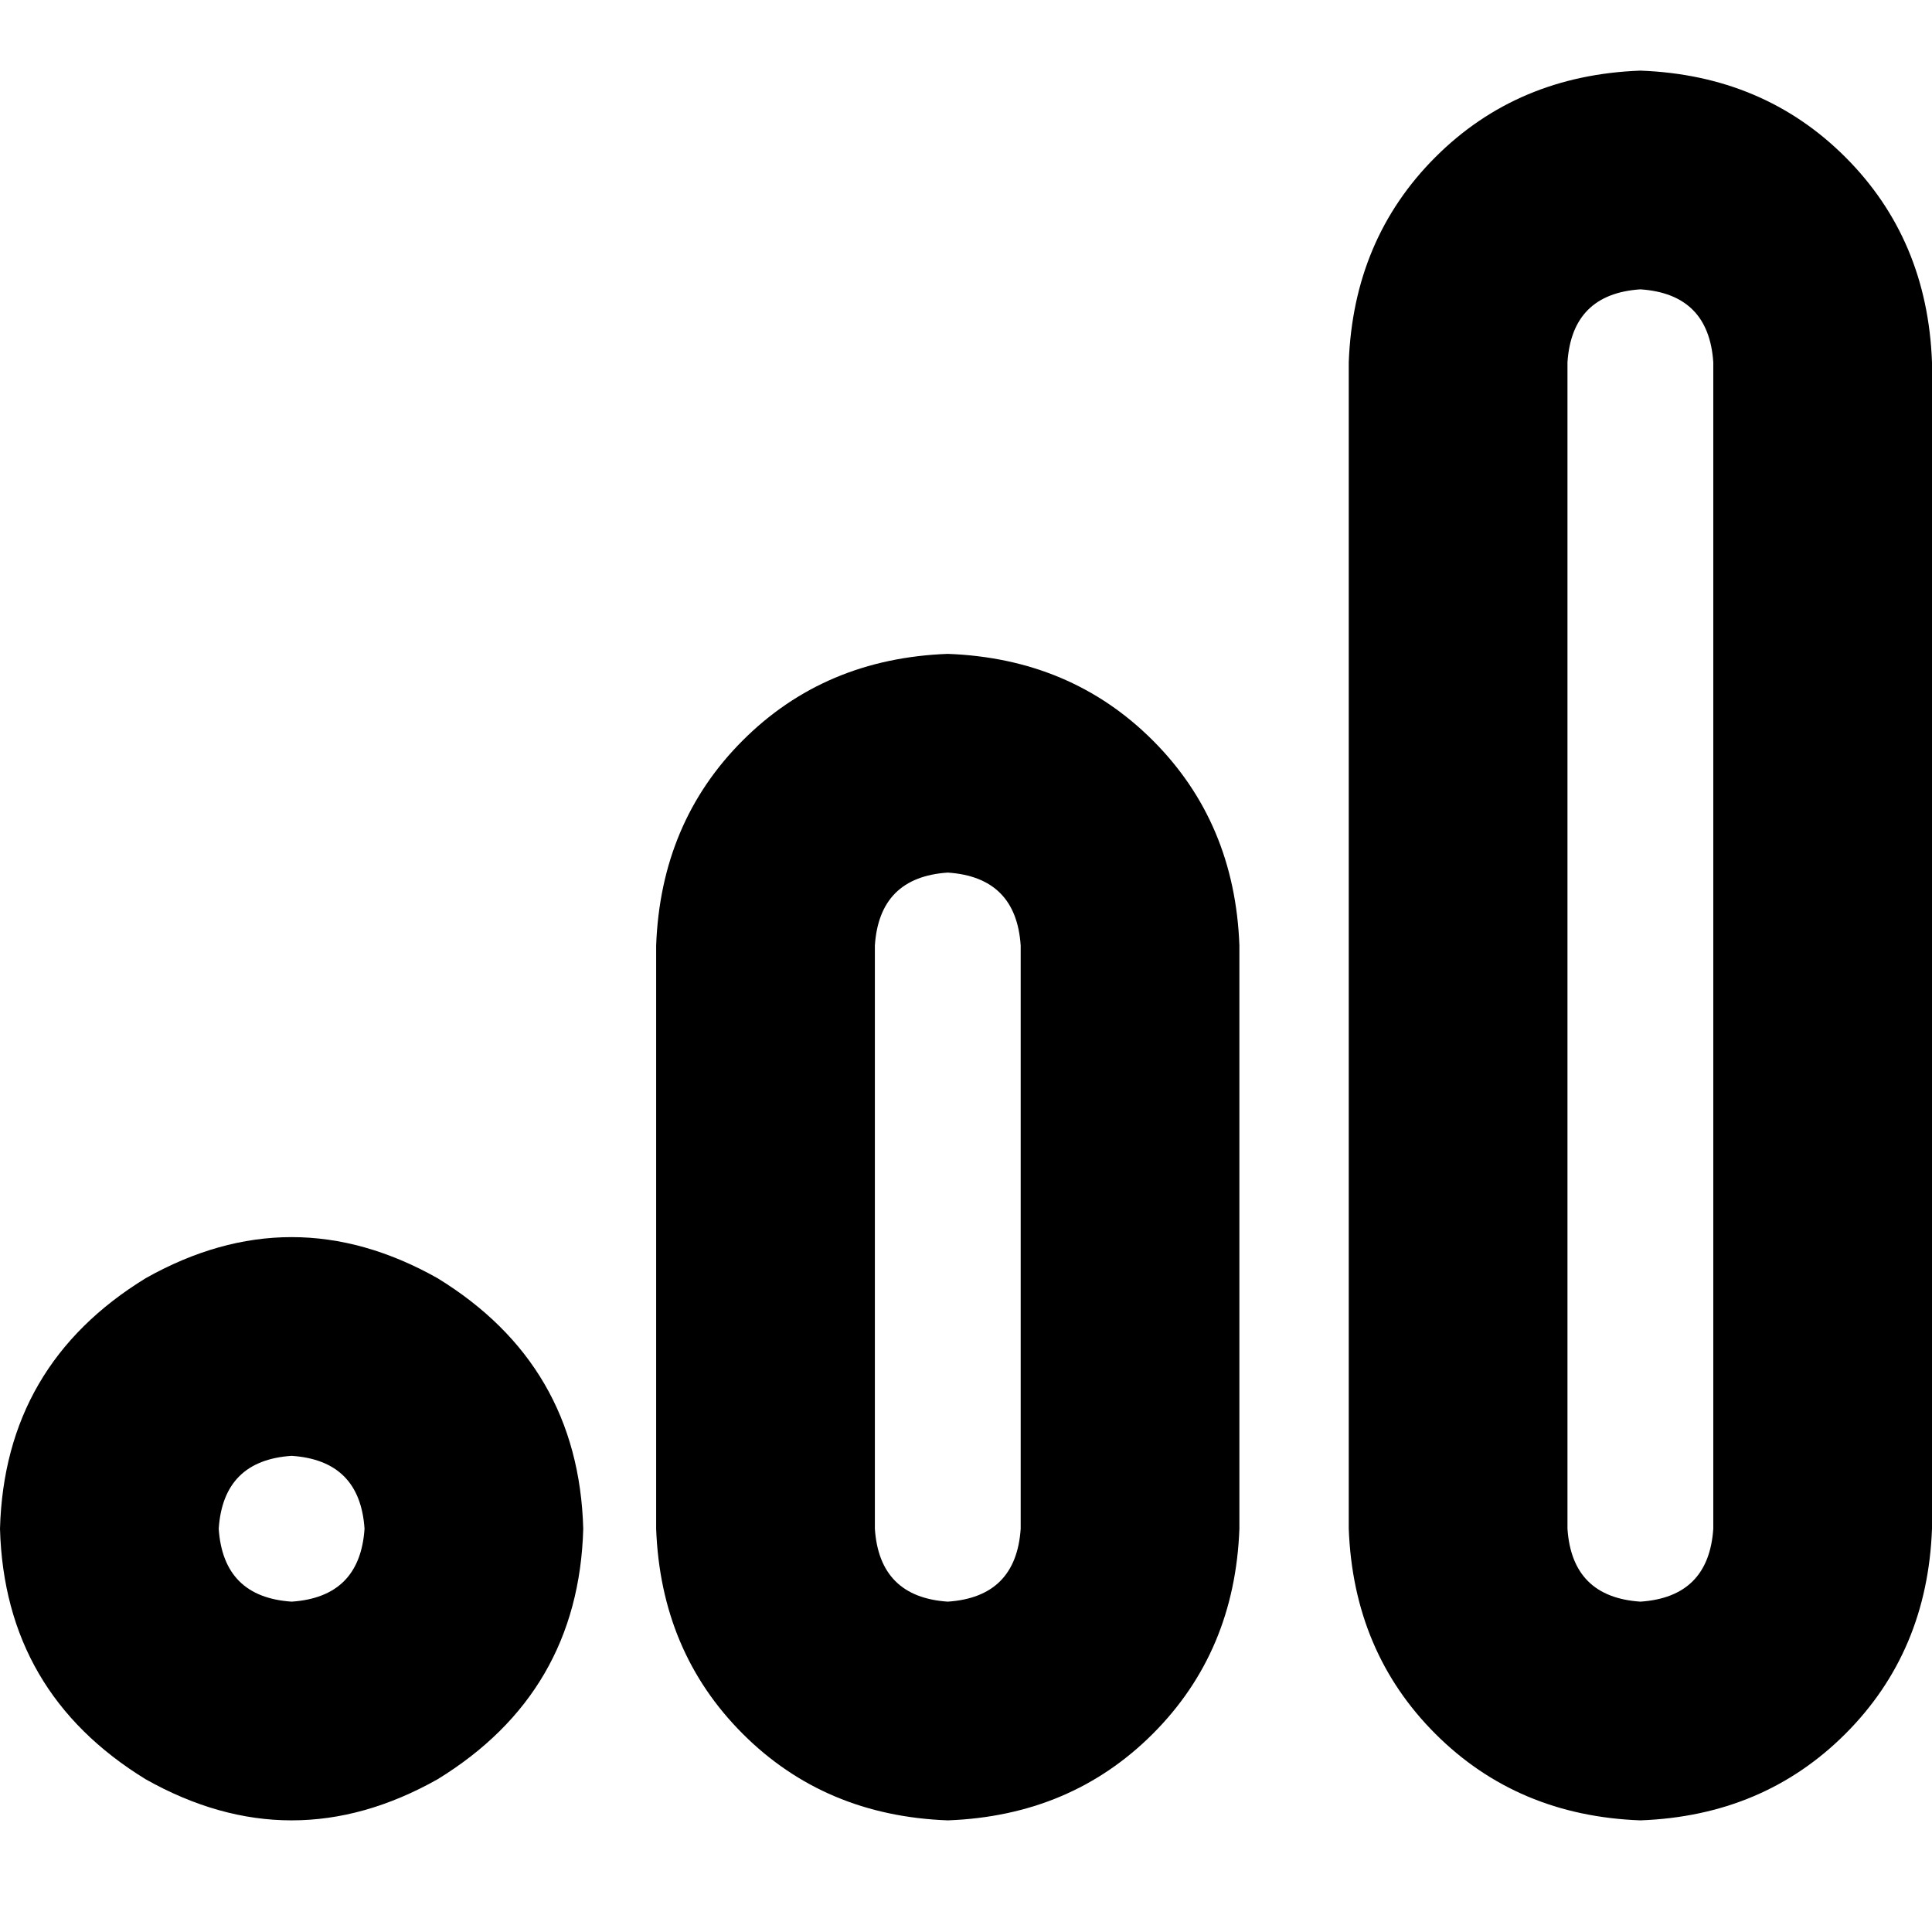 <svg xmlns="http://www.w3.org/2000/svg" viewBox="0 0 512 512">
  <path d="M 454.038 96 L 454.038 405.132 Q 452.83 423.245 434.717 424.453 Q 416.604 423.245 415.396 405.132 L 415.396 96 Q 416.604 77.887 434.717 76.679 Q 452.83 77.887 454.038 96 L 454.038 96 Z M 434.717 18.717 Q 402.113 19.925 380.377 41.66 L 380.377 41.66 Q 358.642 63.396 357.434 96 L 357.434 405.132 Q 358.642 437.736 380.377 459.472 Q 402.113 481.208 434.717 482.415 Q 467.321 481.208 489.057 459.472 Q 510.792 437.736 512 405.132 L 512 96 Q 510.792 63.396 489.057 41.66 Q 467.321 19.925 434.717 18.717 L 434.717 18.717 Z M 251.17 424.453 Q 233.057 423.245 231.849 405.132 L 231.849 250.566 Q 233.057 232.453 251.17 231.245 Q 269.283 232.453 270.491 250.566 L 270.491 405.132 Q 269.283 423.245 251.17 424.453 L 251.17 424.453 Z M 251.17 173.283 Q 218.566 174.491 196.83 196.226 L 196.83 196.226 Q 175.094 217.962 173.887 250.566 L 173.887 405.132 Q 175.094 437.736 196.83 459.472 Q 218.566 481.208 251.17 482.415 Q 283.774 481.208 305.509 459.472 Q 327.245 437.736 328.453 405.132 L 328.453 250.566 Q 327.245 217.962 305.509 196.226 Q 283.774 174.491 251.17 173.283 L 251.17 173.283 Z M 77.283 385.811 Q 95.396 387.019 96.604 405.132 Q 95.396 423.245 77.283 424.453 Q 59.17 423.245 57.962 405.132 Q 59.17 387.019 77.283 385.811 L 77.283 385.811 Z M 0 405.132 Q 1.208 448.604 38.642 471.547 Q 77.283 493.283 115.925 471.547 Q 153.358 448.604 154.566 405.132 Q 153.358 361.66 115.925 338.717 Q 77.283 316.981 38.642 338.717 Q 1.208 361.66 0 405.132 L 0 405.132 Z" />
</svg>